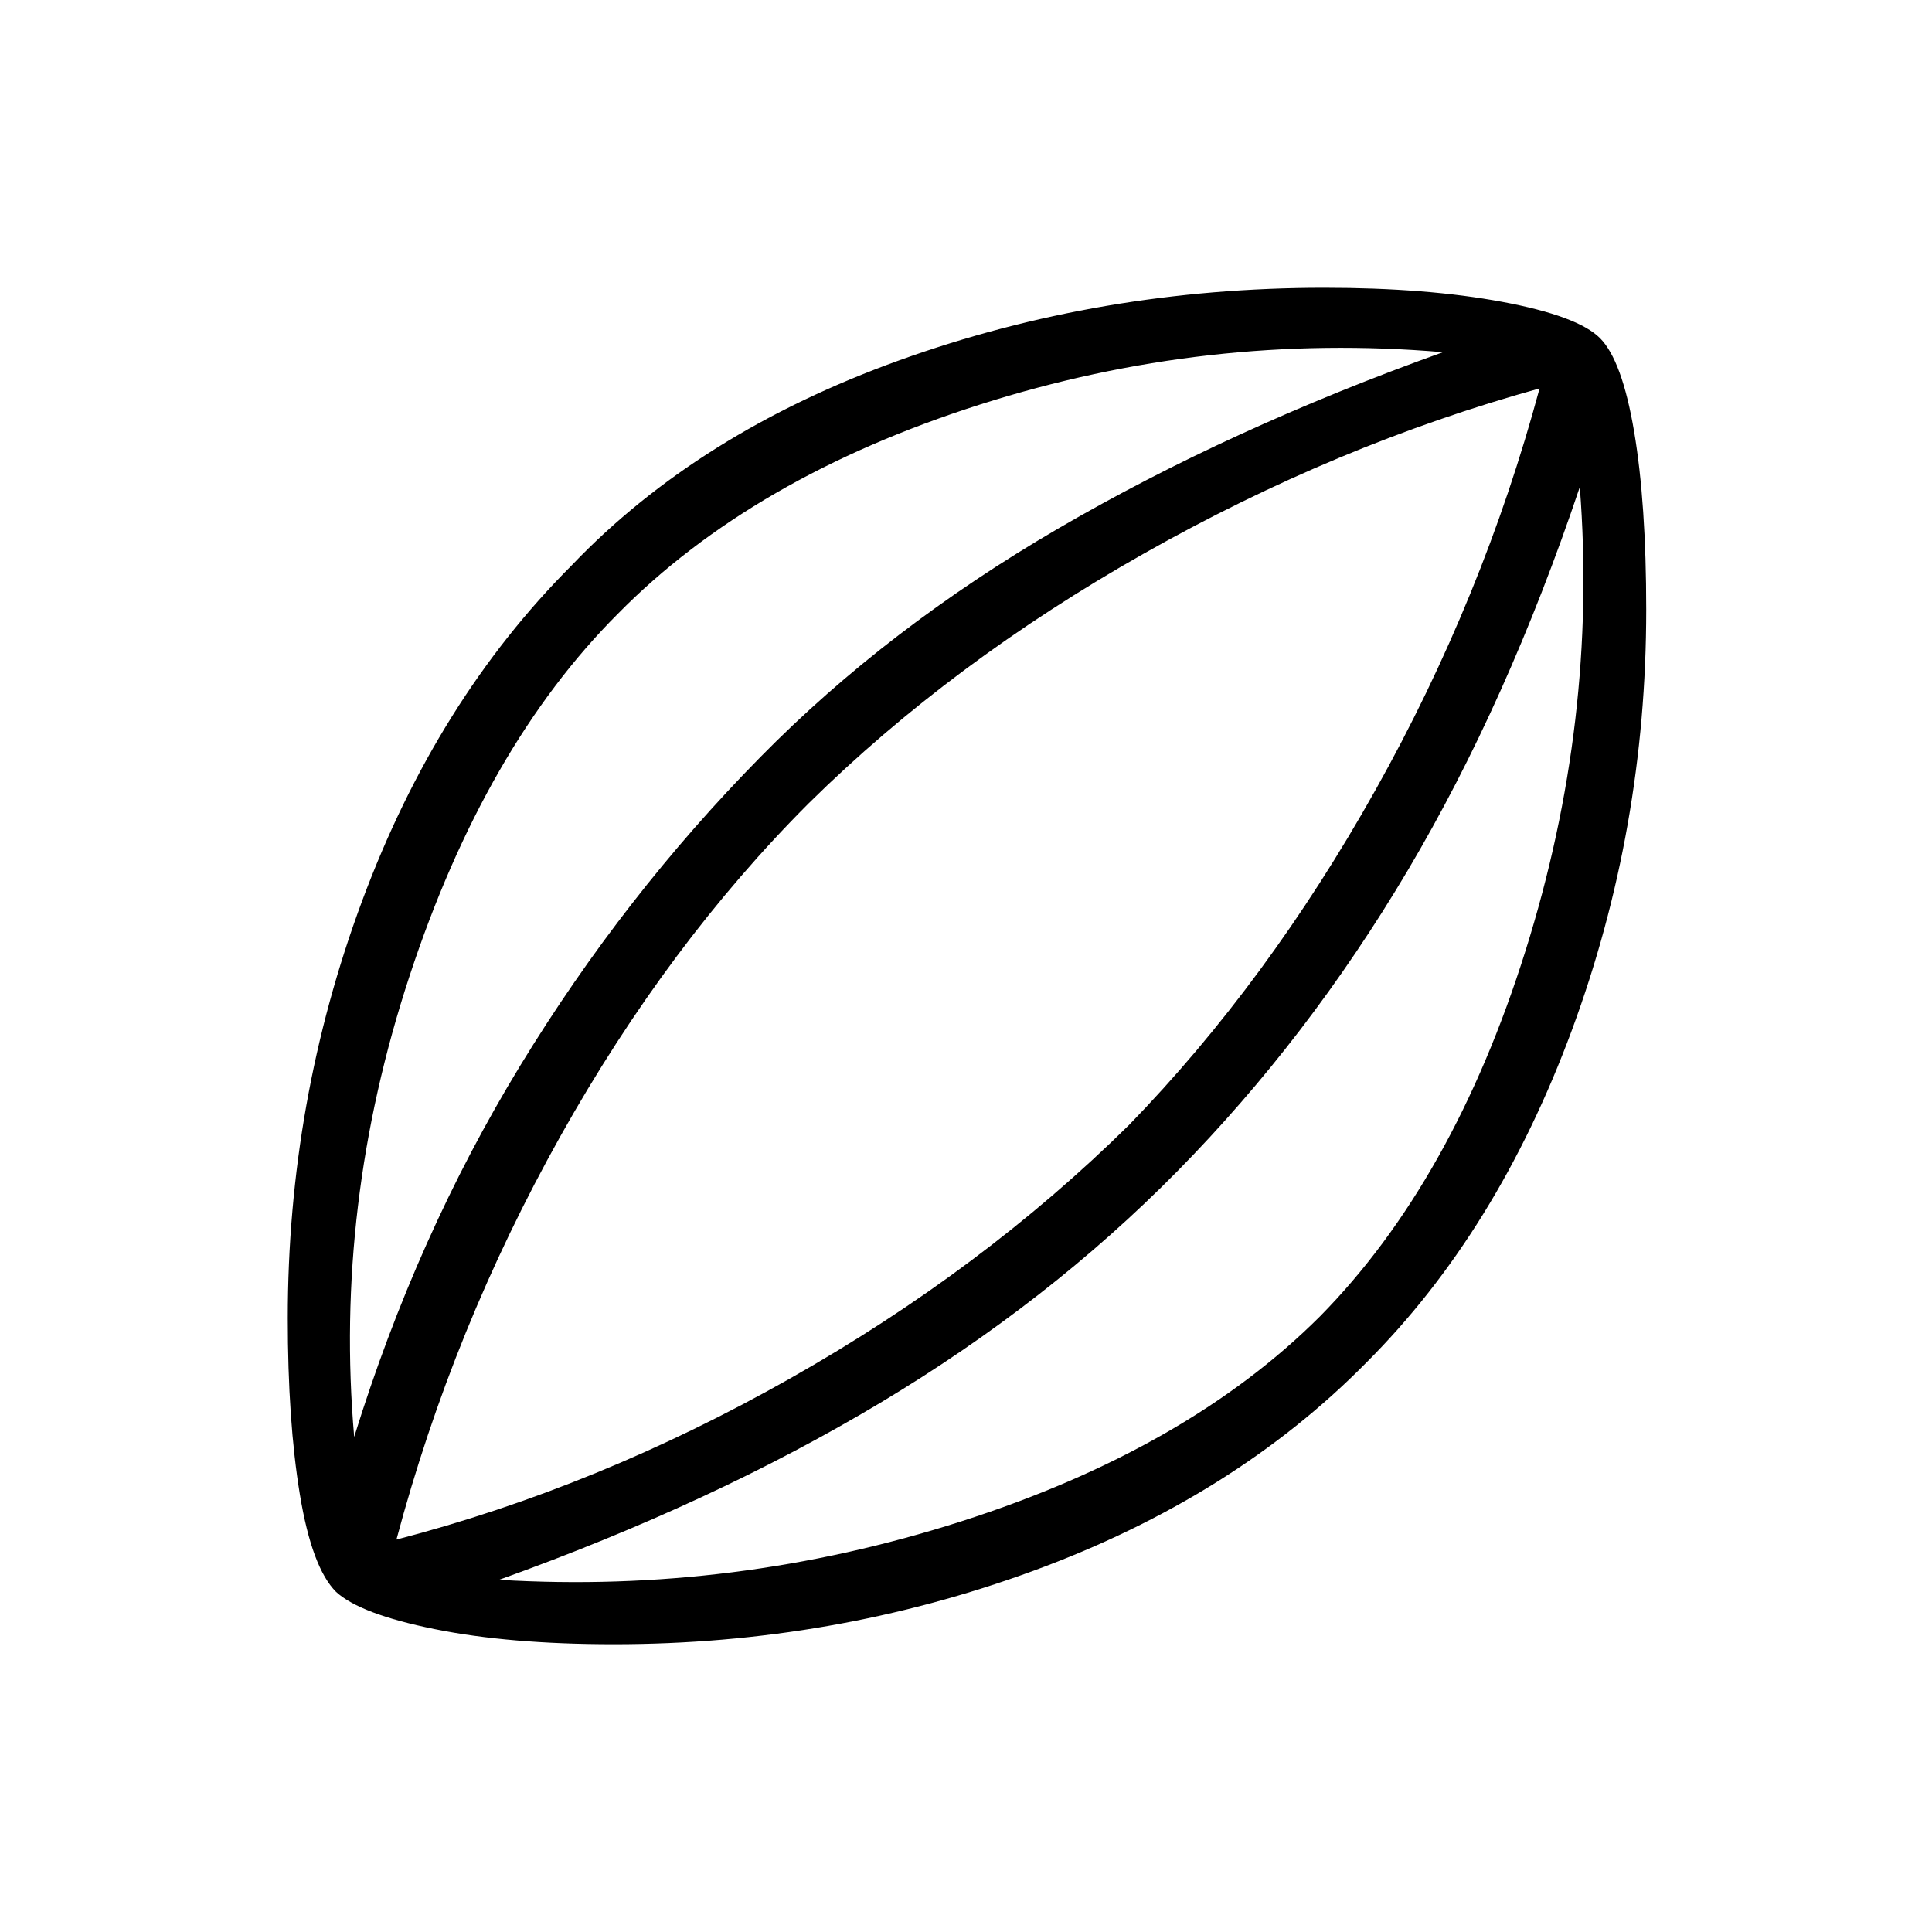 <svg xmlns="http://www.w3.org/2000/svg" height="40" width="40"><path d="M12.708 34.042Q10.542 34.042 9 33.729Q7.458 33.417 6.958 32.958Q6.458 32.458 6.208 30.938Q5.958 29.417 5.958 27.292Q5.958 22.792 7.5 18.646Q9.042 14.5 11.833 11.708Q14.458 8.958 18.625 7.458Q22.792 5.958 27.417 5.958Q29.542 5.958 31.104 6.25Q32.667 6.542 33.125 7Q33.583 7.458 33.833 8.938Q34.083 10.417 34.083 12.625Q34.083 17.167 32.542 21.333Q31 25.5 28.292 28.208Q25.542 31 21.396 32.521Q17.25 34.042 12.708 34.042ZM7.333 29.75Q8.625 25.583 10.771 22.062Q12.917 18.542 15.75 15.667Q18.375 13 21.917 10.938Q25.458 8.875 29.875 7.292Q25 6.875 20.292 8.375Q15.583 9.875 12.792 12.708Q10.042 15.458 8.479 20.208Q6.917 24.958 7.333 29.75ZM10.333 32.708Q15.208 33 19.896 31.5Q24.583 30 27.333 27.25Q30.083 24.458 31.583 19.688Q33.083 14.917 32.708 10.083Q31.208 14.542 29.146 18.021Q27.083 21.5 24.375 24.25Q21.708 26.958 18.229 29.042Q14.75 31.125 10.333 32.708ZM8.208 31.875Q12.375 30.792 16.354 28.542Q20.333 26.292 23.375 23.292Q26.25 20.333 28.479 16.354Q30.708 12.375 31.875 8.042Q27.667 9.208 23.688 11.458Q19.708 13.708 16.75 16.625Q13.833 19.542 11.604 23.521Q9.375 27.5 8.208 31.875ZM20.042 19.958Q20.042 19.958 20.042 19.958Q20.042 19.958 20.042 19.958Q20.042 19.958 20.042 19.958Q20.042 19.958 20.042 19.958Q20.042 19.958 20.042 19.958Q20.042 19.958 20.042 19.958Q20.042 19.958 20.042 19.958Q20.042 19.958 20.042 19.958Z"/></svg>
